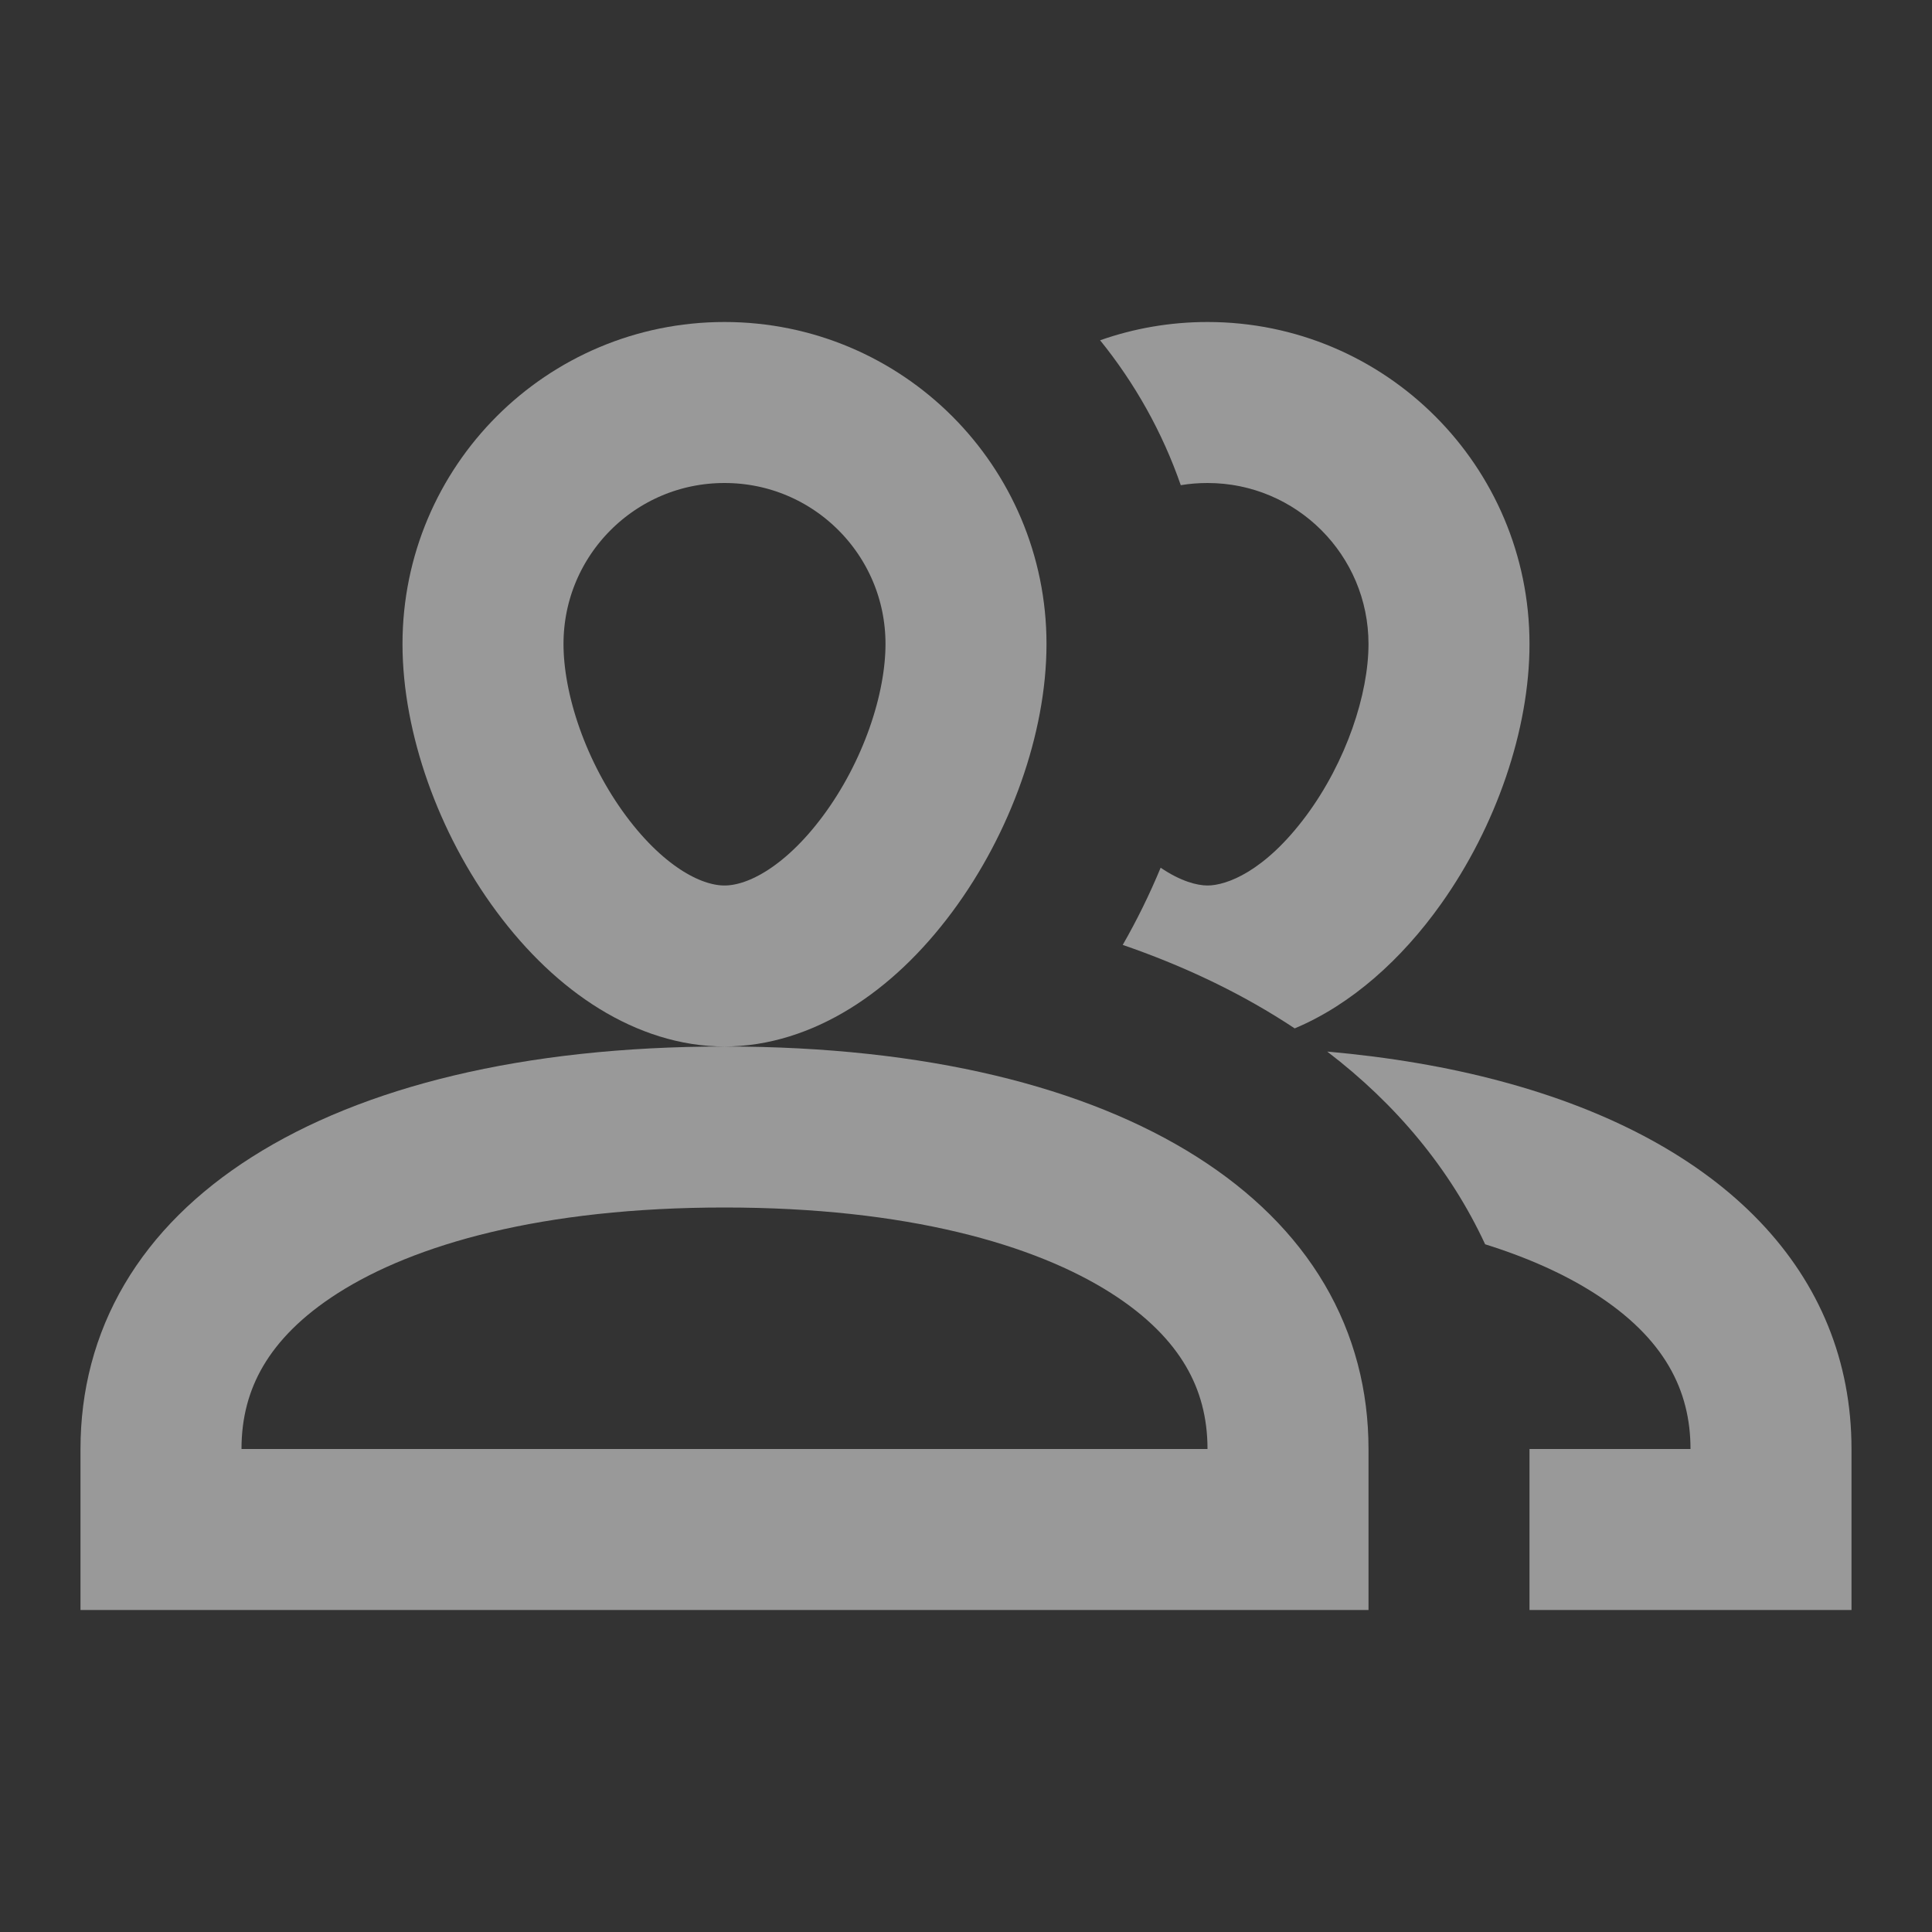 <svg width="24" height="24" viewBox="0 0 24 24" fill="none" xmlns="http://www.w3.org/2000/svg">
<rect x="0" y="0" width="24" height="24" fill="#333333" stroke="none"/>
<path fill-rule="evenodd" clip-rule="evenodd" d="M19 20H21H23V18C23 15.821 21.418 14.17 18.635 13.429C17.984 13.255 17.266 13.132 16.487 13.063C17.342 13.715 18.015 14.522 18.449 15.457C18.993 15.627 19.443 15.834 19.801 16.062C20.681 16.622 21 17.275 21 18H19V20ZM16.083 12.775C16.787 12.48 17.413 11.917 17.902 11.228C18.583 10.27 19 9.067 19 8C19 5.79 17.21 4 15 4C14.532 4 14.084 4.08 13.666 4.227C14.097 4.76 14.439 5.367 14.668 6.027C14.776 6.009 14.887 6 15 6C16.105 6 17 6.895 17 8C17 8.62 16.726 9.46 16.224 10.136C15.707 10.831 15.233 11 15 11C14.87 11 14.665 10.947 14.418 10.779C14.281 11.11 14.123 11.431 13.947 11.738C14.675 11.989 15.346 12.304 15.949 12.688C15.994 12.716 16.039 12.746 16.083 12.775Z" fill="white" fill-opacity="0.5"/>
<path d="M16 18V19H2V18C2 16.887 2.535 15.936 3.662 15.219C4.823 14.48 6.615 14 9 14C11.385 14 13.177 14.48 14.338 15.219C15.465 15.936 16 16.887 16 18ZM12 8C12 8.863 11.639 9.907 11.026 10.732C10.406 11.567 9.669 12 9 12C8.331 12 7.594 11.567 6.974 10.732C6.361 9.907 6 8.863 6 8C6 6.342 7.342 5 9 5C10.658 5 12 6.342 12 8Z" stroke="white" stroke-opacity="0.5" stroke-width="2"/>
</svg>
